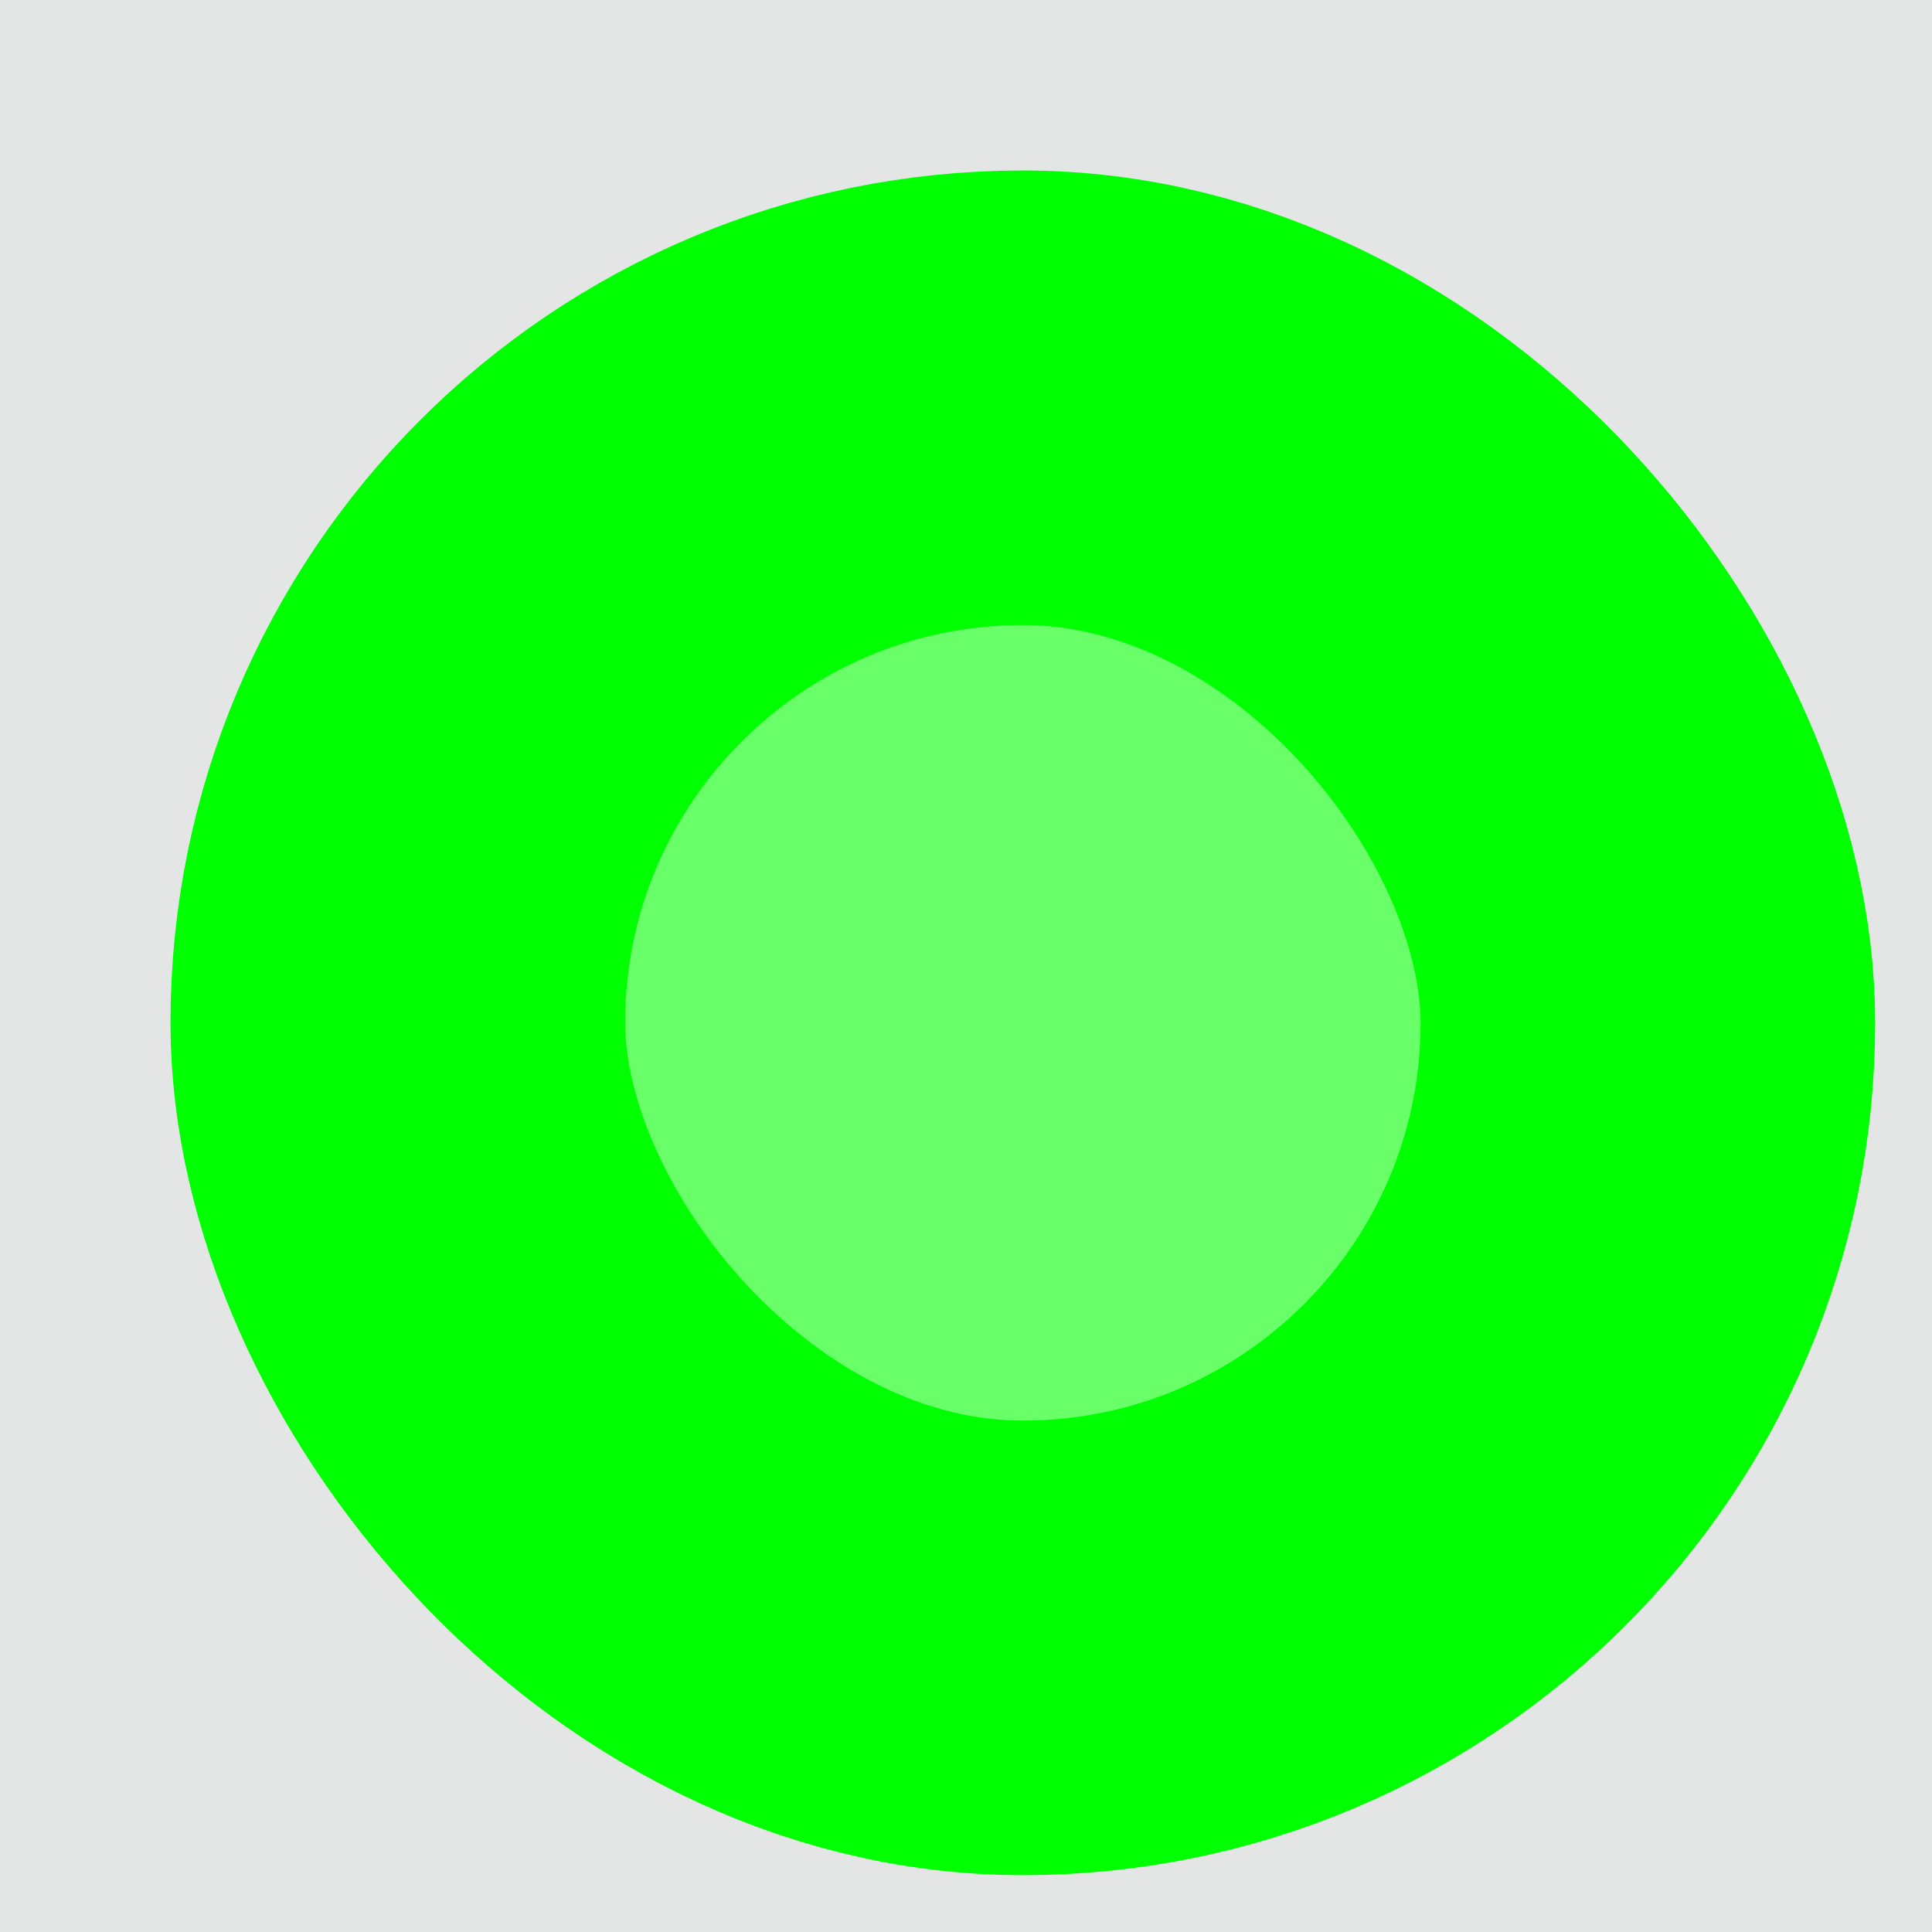 <?xml version="1.0" encoding="UTF-8" standalone="no"?>
<!-- Created with Inkscape (http://www.inkscape.org/) -->

<svg
   xmlns:dc="http://purl.org/dc/elements/1.1/"
   xmlns:cc="http://creativecommons.org/ns#"
   xmlns:rdf="http://www.w3.org/1999/02/22-rdf-syntax-ns#"
   xmlns:svg="http://www.w3.org/2000/svg"
   xmlns="http://www.w3.org/2000/svg"
   xmlns:sodipodi="http://sodipodi.sourceforge.net/DTD/sodipodi-0.dtd"
   xmlns:inkscape="http://www.inkscape.org/namespaces/inkscape"
   width="17"
   height="17"
   viewBox="0 0 17 17"
   version="1.1"
   id="svg8"
   inkscape:version="0.92.4 (5da689c313, 2019-01-14)"
   sodipodi:docname="switch-slider-ON-prelight.svg">
  <defs
     id="defs2" />
  <sodipodi:namedview
     id="base"
     pagecolor="#ffffff"
     bordercolor="#666666"
     borderopacity="1.0"
     inkscape:pageopacity="0.0"
     inkscape:pageshadow="2"
     inkscape:zoom="22.4"
     inkscape:cx="-3.7901786"
     inkscape:cy="7.5144841"
     inkscape:document-units="px"
     inkscape:current-layer="layer1"
     showgrid="false"
     units="px"
     inkscape:pagecheckerboard="true"
     inkscape:window-width="1599"
     inkscape:window-height="950"
     inkscape:window-x="315"
     inkscape:window-y="93"
     inkscape:window-maximized="0" />
  <g
     inkscape:label="Capa 1"
     inkscape:groupmode="layer"
     id="layer1"
     transform="translate(0,-291.767)">
    <g
       id="g819">
      <rect
         y="291.767"
         x="0"
         height="17"
         width="17"
         id="rect816"
         style="opacity:0.2;fill:#7c8080;fill-opacity:1;stroke:none;stroke-width:1.062;stroke-miterlimit:4;stroke-dasharray:none;stroke-opacity:1" />
      <rect
         rx="11"
         y="295.267"
         x="3.5"
         height="11"
         width="11"
         id="rect817"
         style="opacity:1;fill:#69ff69;fill-opacity:1;stroke:#00ff00;stroke-width:4;stroke-miterlimit:4;stroke-dasharray:none;stroke-opacity:1" />
    </g>
  </g>
</svg>

